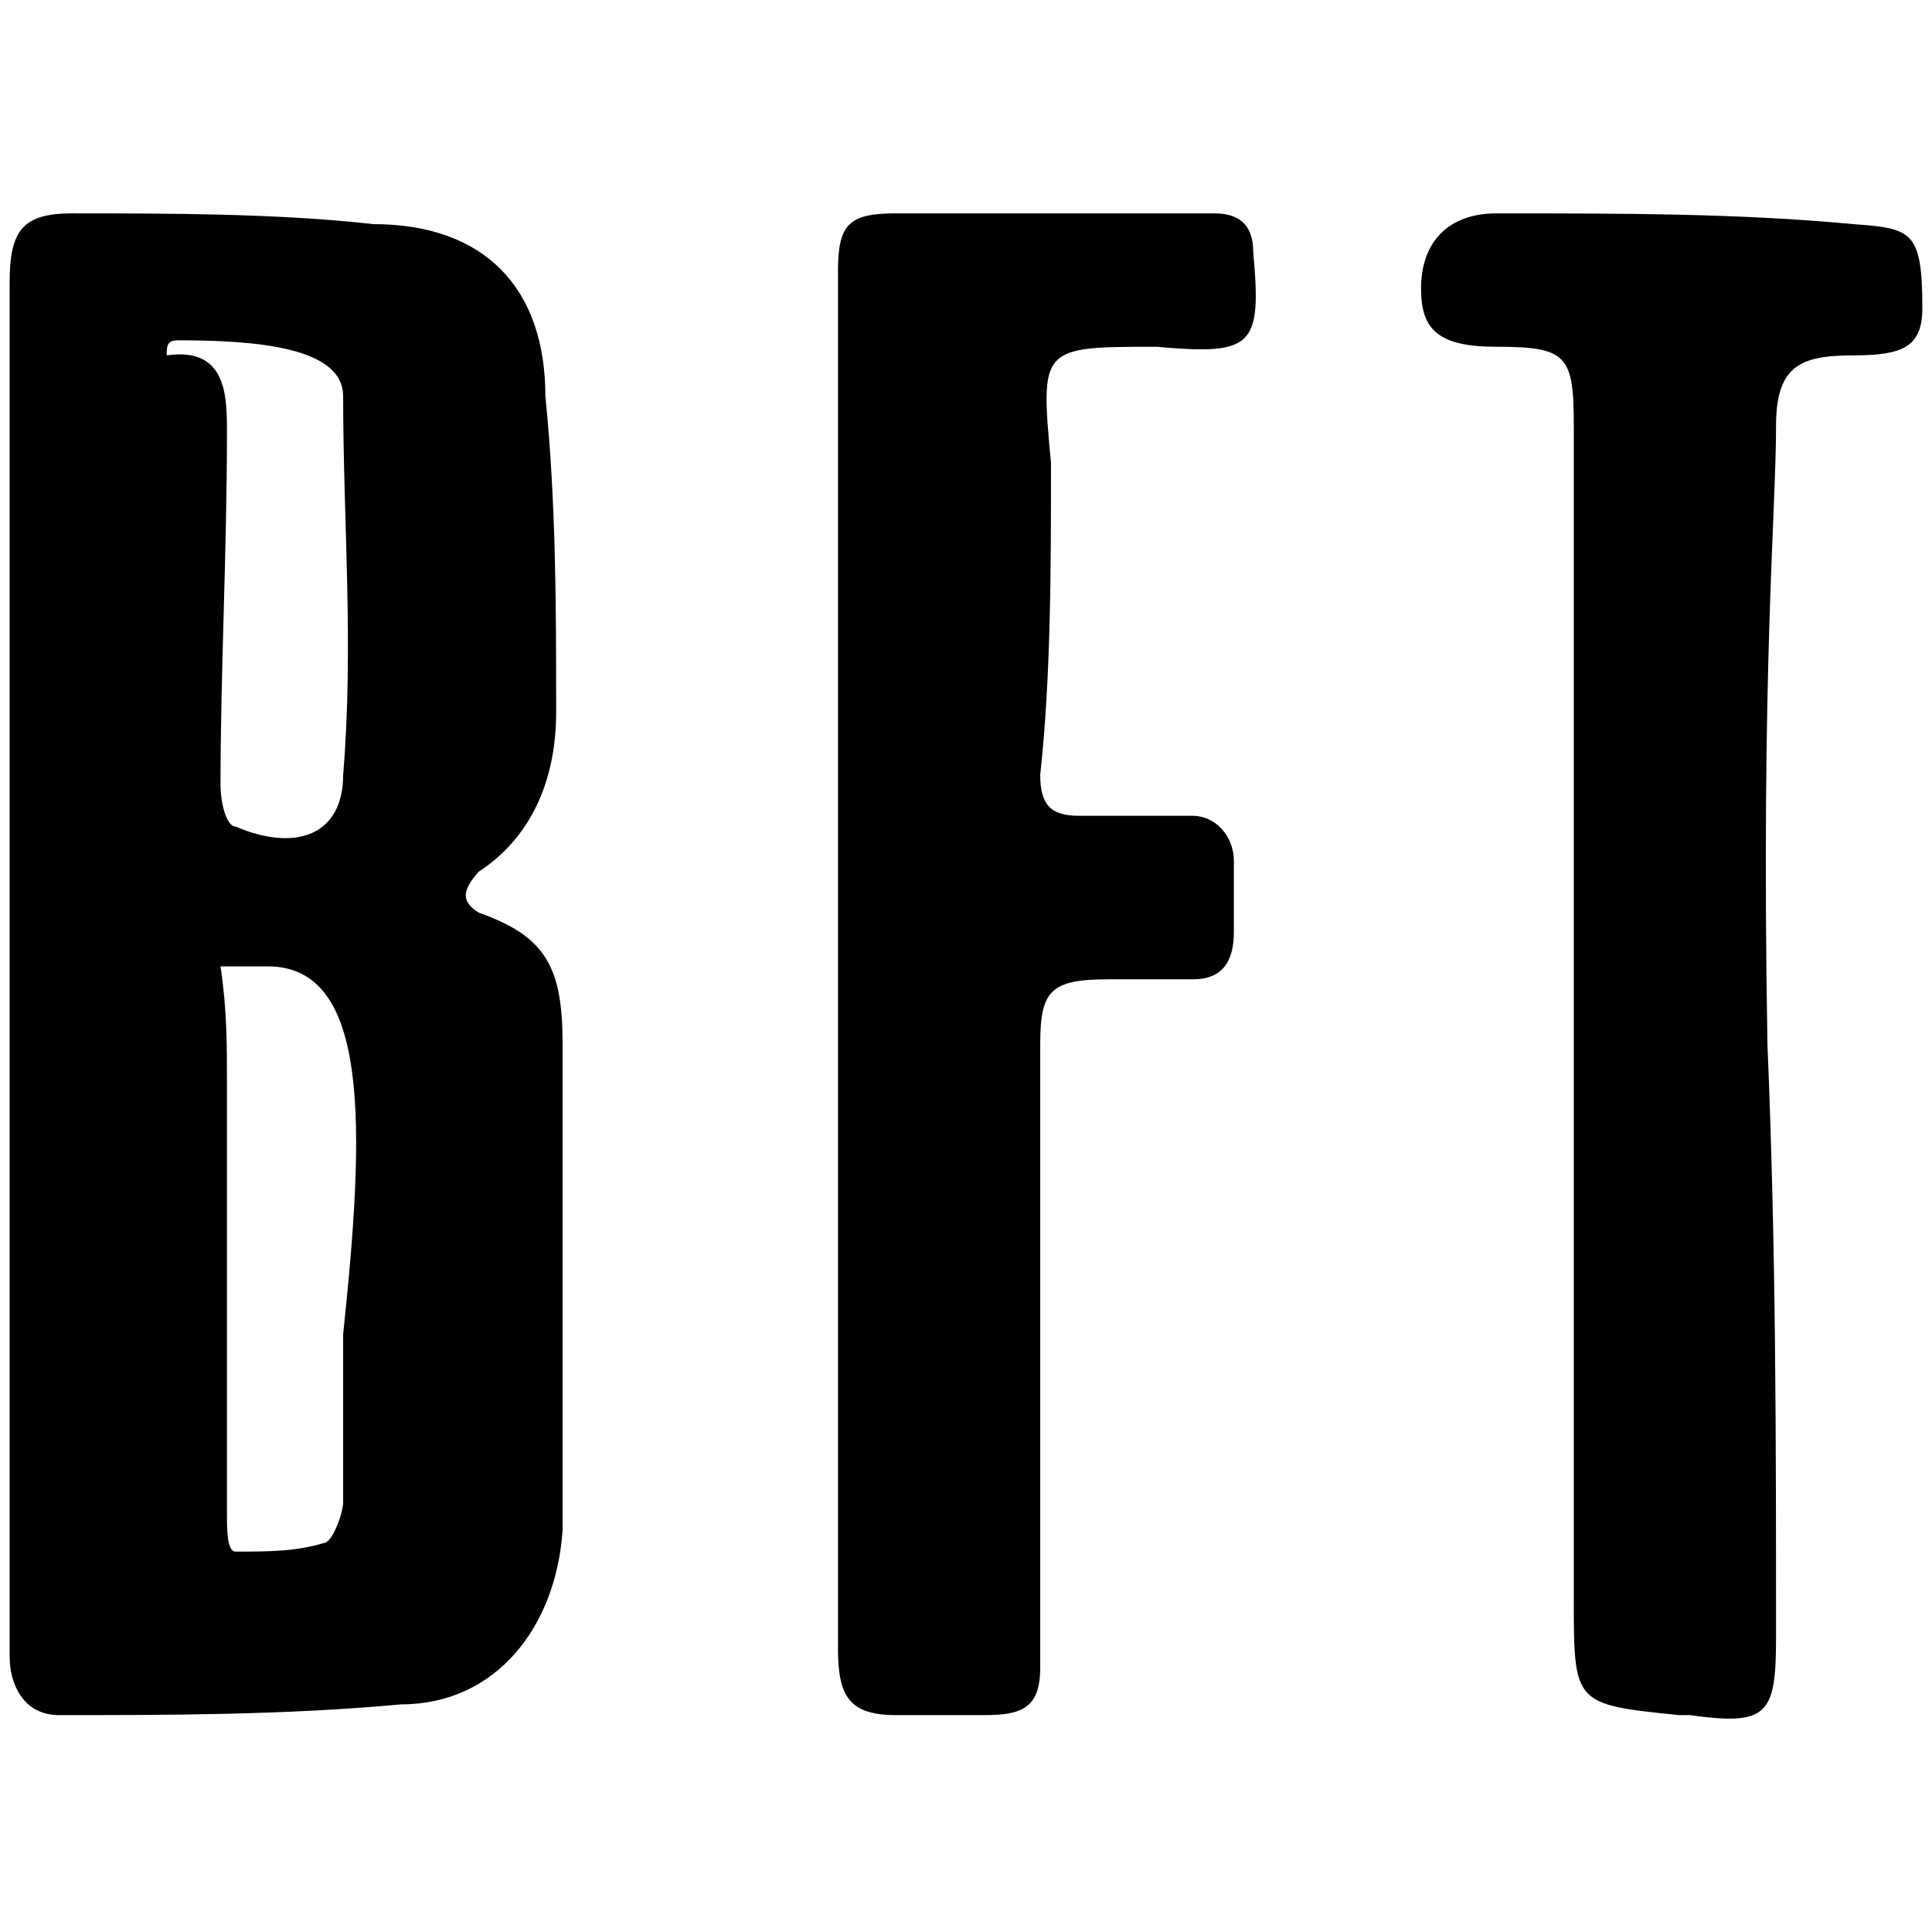 <svg xmlns="http://www.w3.org/2000/svg" viewBox="0 0 1000 1000"><path d="M5 146.076v711.597c0 13.364 6.682 30.068 25.613 30.068 55.681 0 116.93 0 177.065-5.568 48.999 0 80.18-40.09 83.52-90.203V540.294c0-40.09-8.908-55.68-43.43-67.93-8.91-5.568-8.91-11.136 0-21.159 28.954-18.931 40.09-50.112 40.09-82.407 0-54.567 0-108.02-5.568-163.7 0-55.681-31.182-89.09-89.09-89.09-48.998-5.568-106.906-5.568-155.905-5.568C11.682 110.44 5 119.35 5 146.076zm81.294 37.863c0-4.455 0-7.796 5.568-7.796 40.09 0 85.748 3.341 85.748 28.954 0 64.59 5.568 129.18 0 195.996 0 31.181-24.5 40.09-55.68 26.727-4.455 0-7.796-11.137-7.796-22.273 0-55.68 3.341-121.383 3.341-181.518 0-18.932 0-44.545-31.181-40.09zm27.84 316.265h24.5c53.453 0 50.112 84.635 38.976 190.428v86.861c0 5.568-5.568 21.16-10.022 21.16-14.477 4.453-28.954 4.453-45.658 4.453-4.455 0-4.455-11.136-4.455-20.045V561.454c0-21.159 0-38.977-3.34-61.249zM433.741 853.22c0 24.5 5.568 34.522 30.067 34.522h45.658c18.932 0 28.954-3.34 28.954-24.5V540.295c0-27.84 5.568-33.408 35.636-33.408h43.43c16.705 0 21.16-11.136 21.16-24.5v-36.749c0-13.363-10.023-23.386-21.16-23.386h-59.02c-14.478 0-20.046-5.568-20.046-21.158 5.568-51.226 5.568-106.907 5.568-161.474-5.568-60.135-5.568-60.135 54.567-60.135 50.113 4.455 54.567 0 50.113-48.999 0-11.136-4.455-20.045-20.045-20.045H463.808c-24.5 0-30.067 5.568-30.067 30.068zm301.788-703.802c0 21.158 8.91 30.067 38.977 30.067 36.749 0 40.09 4.455 40.09 41.204v606.918c0 54.567 0 54.567 54.567 60.135h5.568c40.09 5.568 44.544 0 44.544-40.09 0-104.68 0-200.45-4.454-307.357-3.341-194.882 4.454-275.062 4.454-319.606 0-31.181 12.25-36.75 40.09-36.75 25.613 0 35.636-4.454 35.636-24.499 0-40.09-5.568-41.203-35.636-43.43-59.021-5.569-119.156-5.569-184.86-5.569-24.499 0-38.976 14.477-38.976 38.977z"/></svg>
